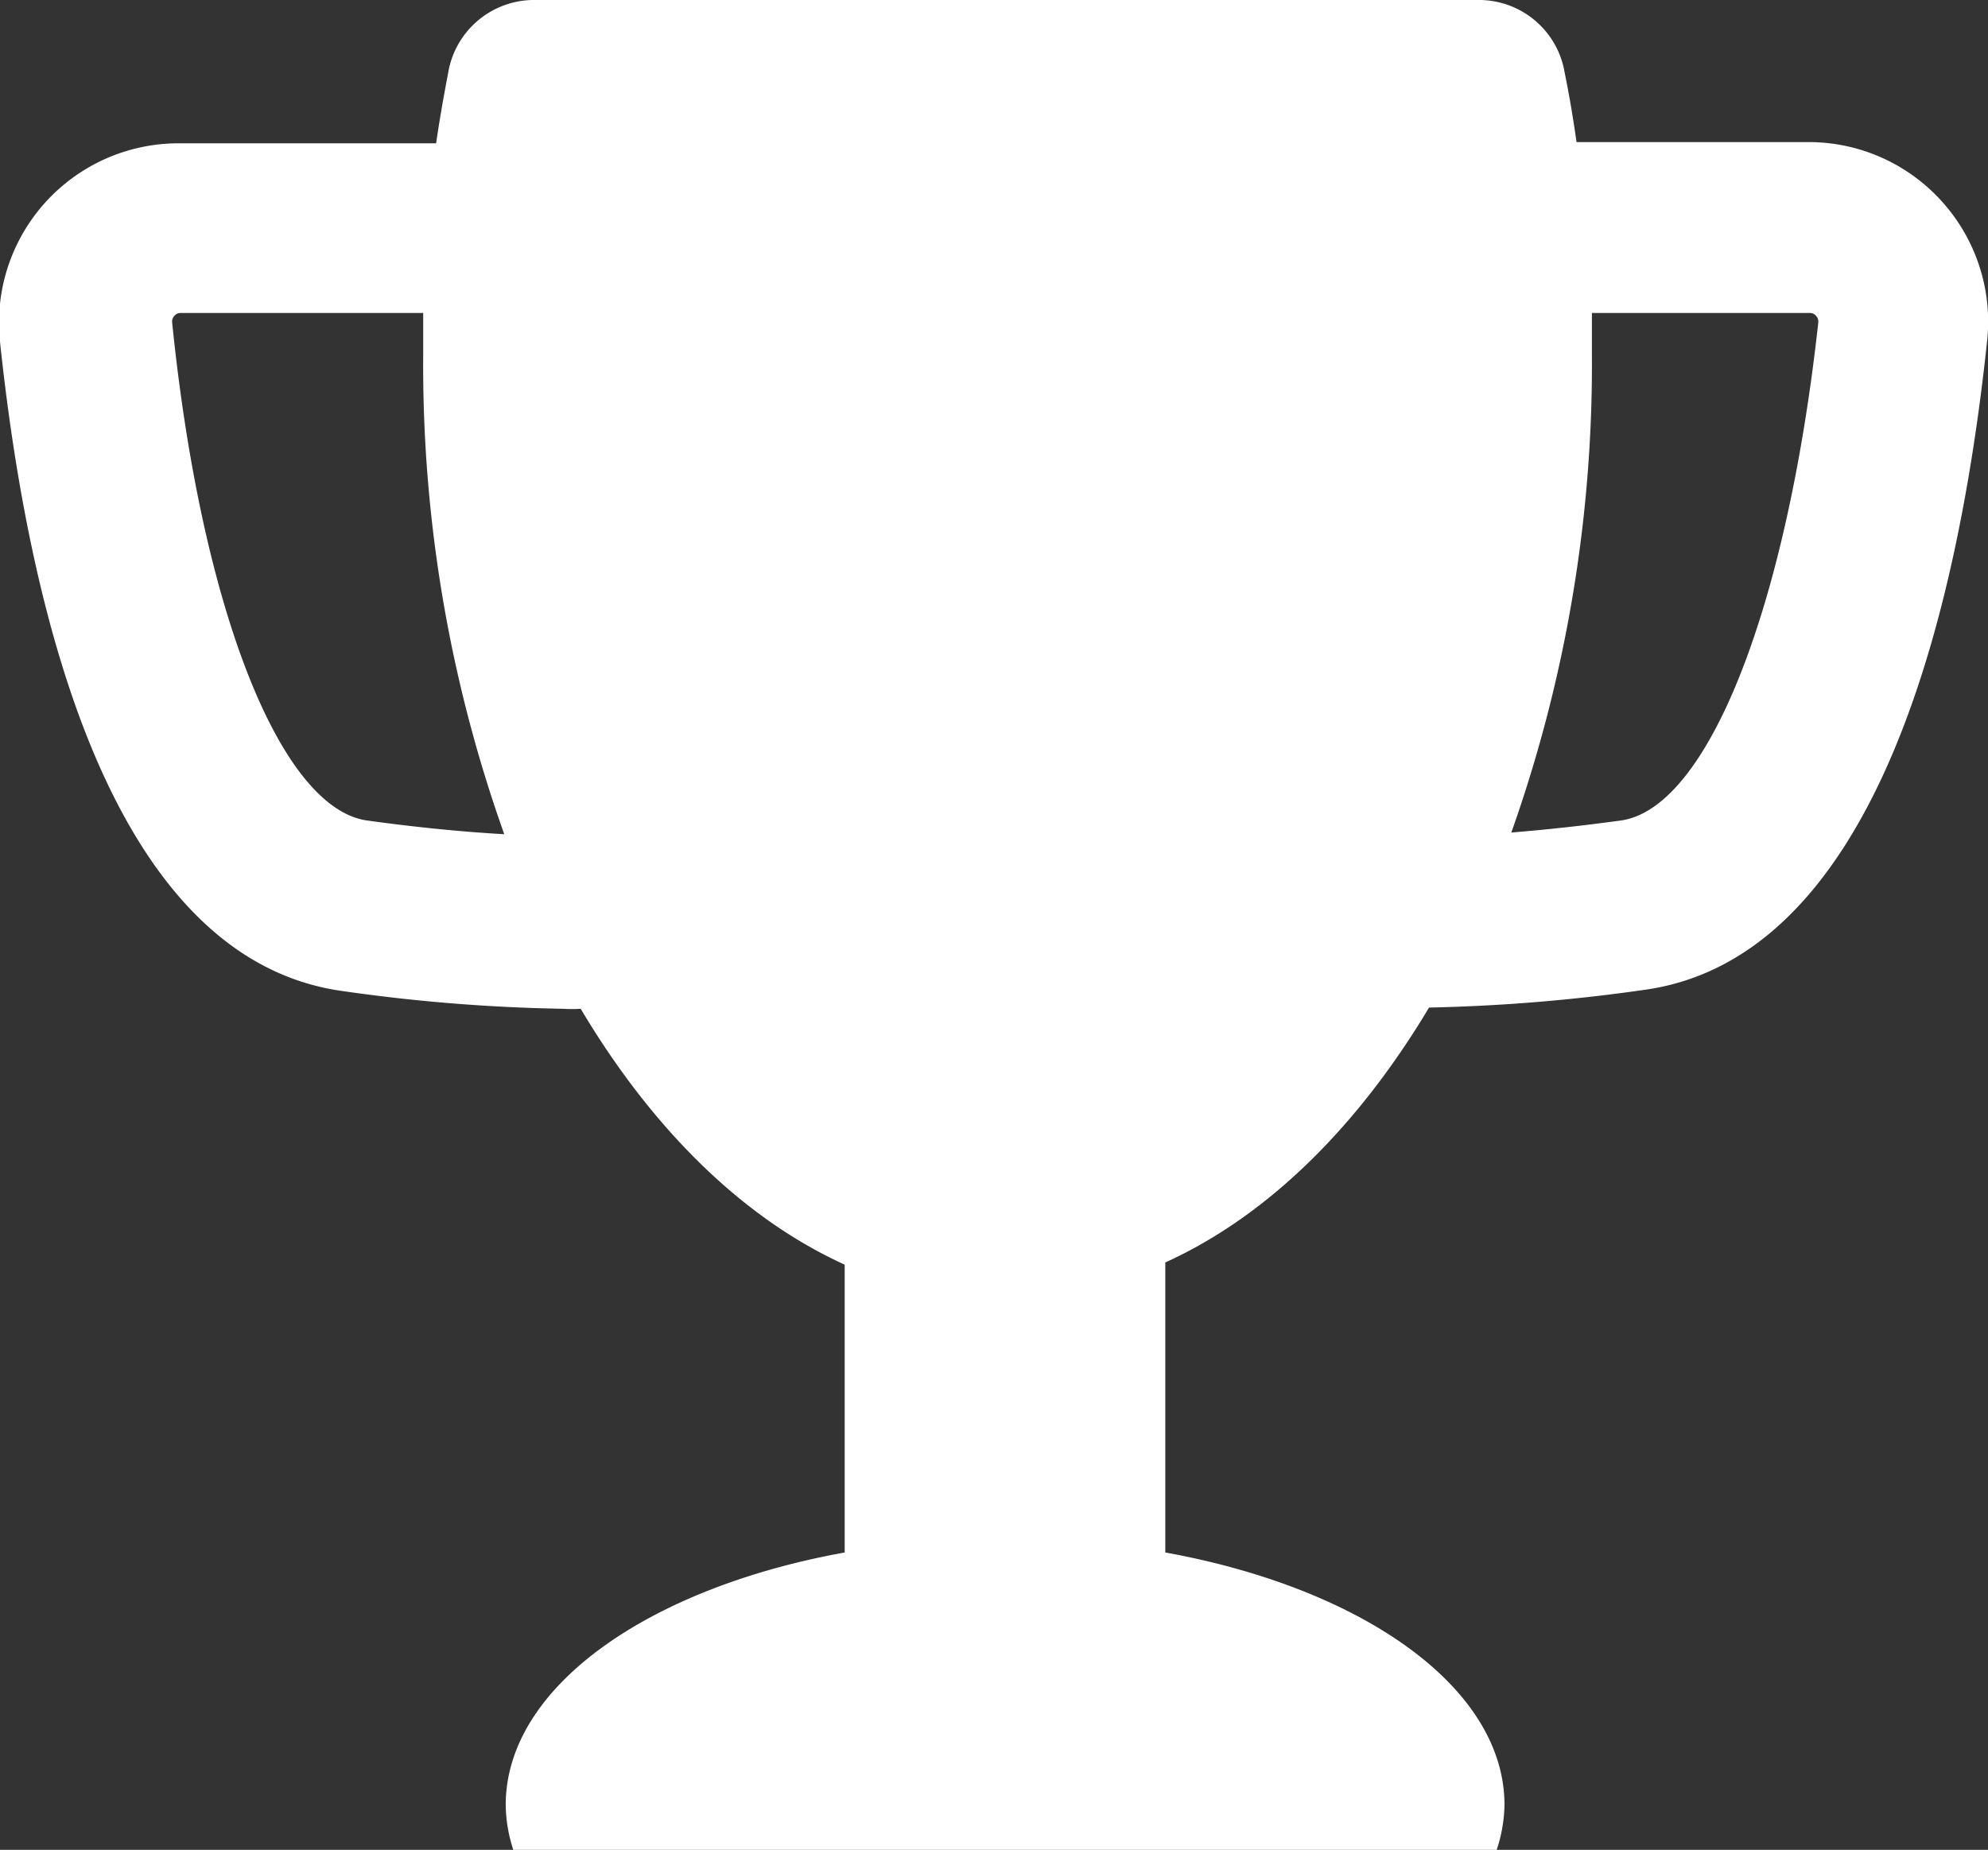 <svg xmlns="http://www.w3.org/2000/svg" viewBox="0 0 81.41 75.77"><rect x="0" y="0" width="81.41" height="75.77" fill="#333333" stroke="none"/><defs><style>.cls-1{fill:#fff;}</style></defs><g id="Layer_2" data-name="Layer 2"><g id="Layer_1-2" data-name="Layer 1"><path class="cls-1" d="M79.52,8.25a7.33,7.33,0,0,0-5.45-2.43H64.56c-.14-1-.3-1.93-.49-2.87A3.56,3.56,0,0,0,60.63,0H21.79a3.57,3.57,0,0,0-3.44,3c-.18.94-.35,1.9-.49,2.87H7.34A7.35,7.35,0,0,0,0,14c1.21,11.43,4.64,25.33,14.07,26.6a71.43,71.43,0,0,0,9,.72h0a5.53,5.53,0,0,0,.71,0c2.92,4.91,6.63,8.58,10.81,10.48V63.59c-8.07,1.46-13.88,5.53-13.88,10.34a6.07,6.07,0,0,0,.31,1.84H61.29a6.08,6.08,0,0,0,.32-1.84c0-4.81-5.82-8.88-13.89-10.34V51.71c4.17-1.89,7.88-5.55,10.8-10.44a72.48,72.48,0,0,0,8.78-.72C76.73,39.28,80.16,25.38,81.37,14A7.35,7.35,0,0,0,79.52,8.25ZM15.05,33.61c-3.57-.48-6.81-8.68-8-20.4a.33.33,0,0,1,.09-.27.31.31,0,0,1,.25-.12h9.94c0,.59,0,1.17,0,1.75a57.19,57.19,0,0,0,3.32,19.6C18.91,34.07,17.08,33.89,15.05,33.61Zm51.31,0c-1.61.22-3.1.38-4.47.49a57.35,57.35,0,0,0,3.3-19.53c0-.58,0-1.16,0-1.75h8.93a.31.31,0,0,1,.25.12.33.33,0,0,1,.09.27C73.17,24.93,69.93,33.13,66.36,33.61Z"/></g></g></svg>